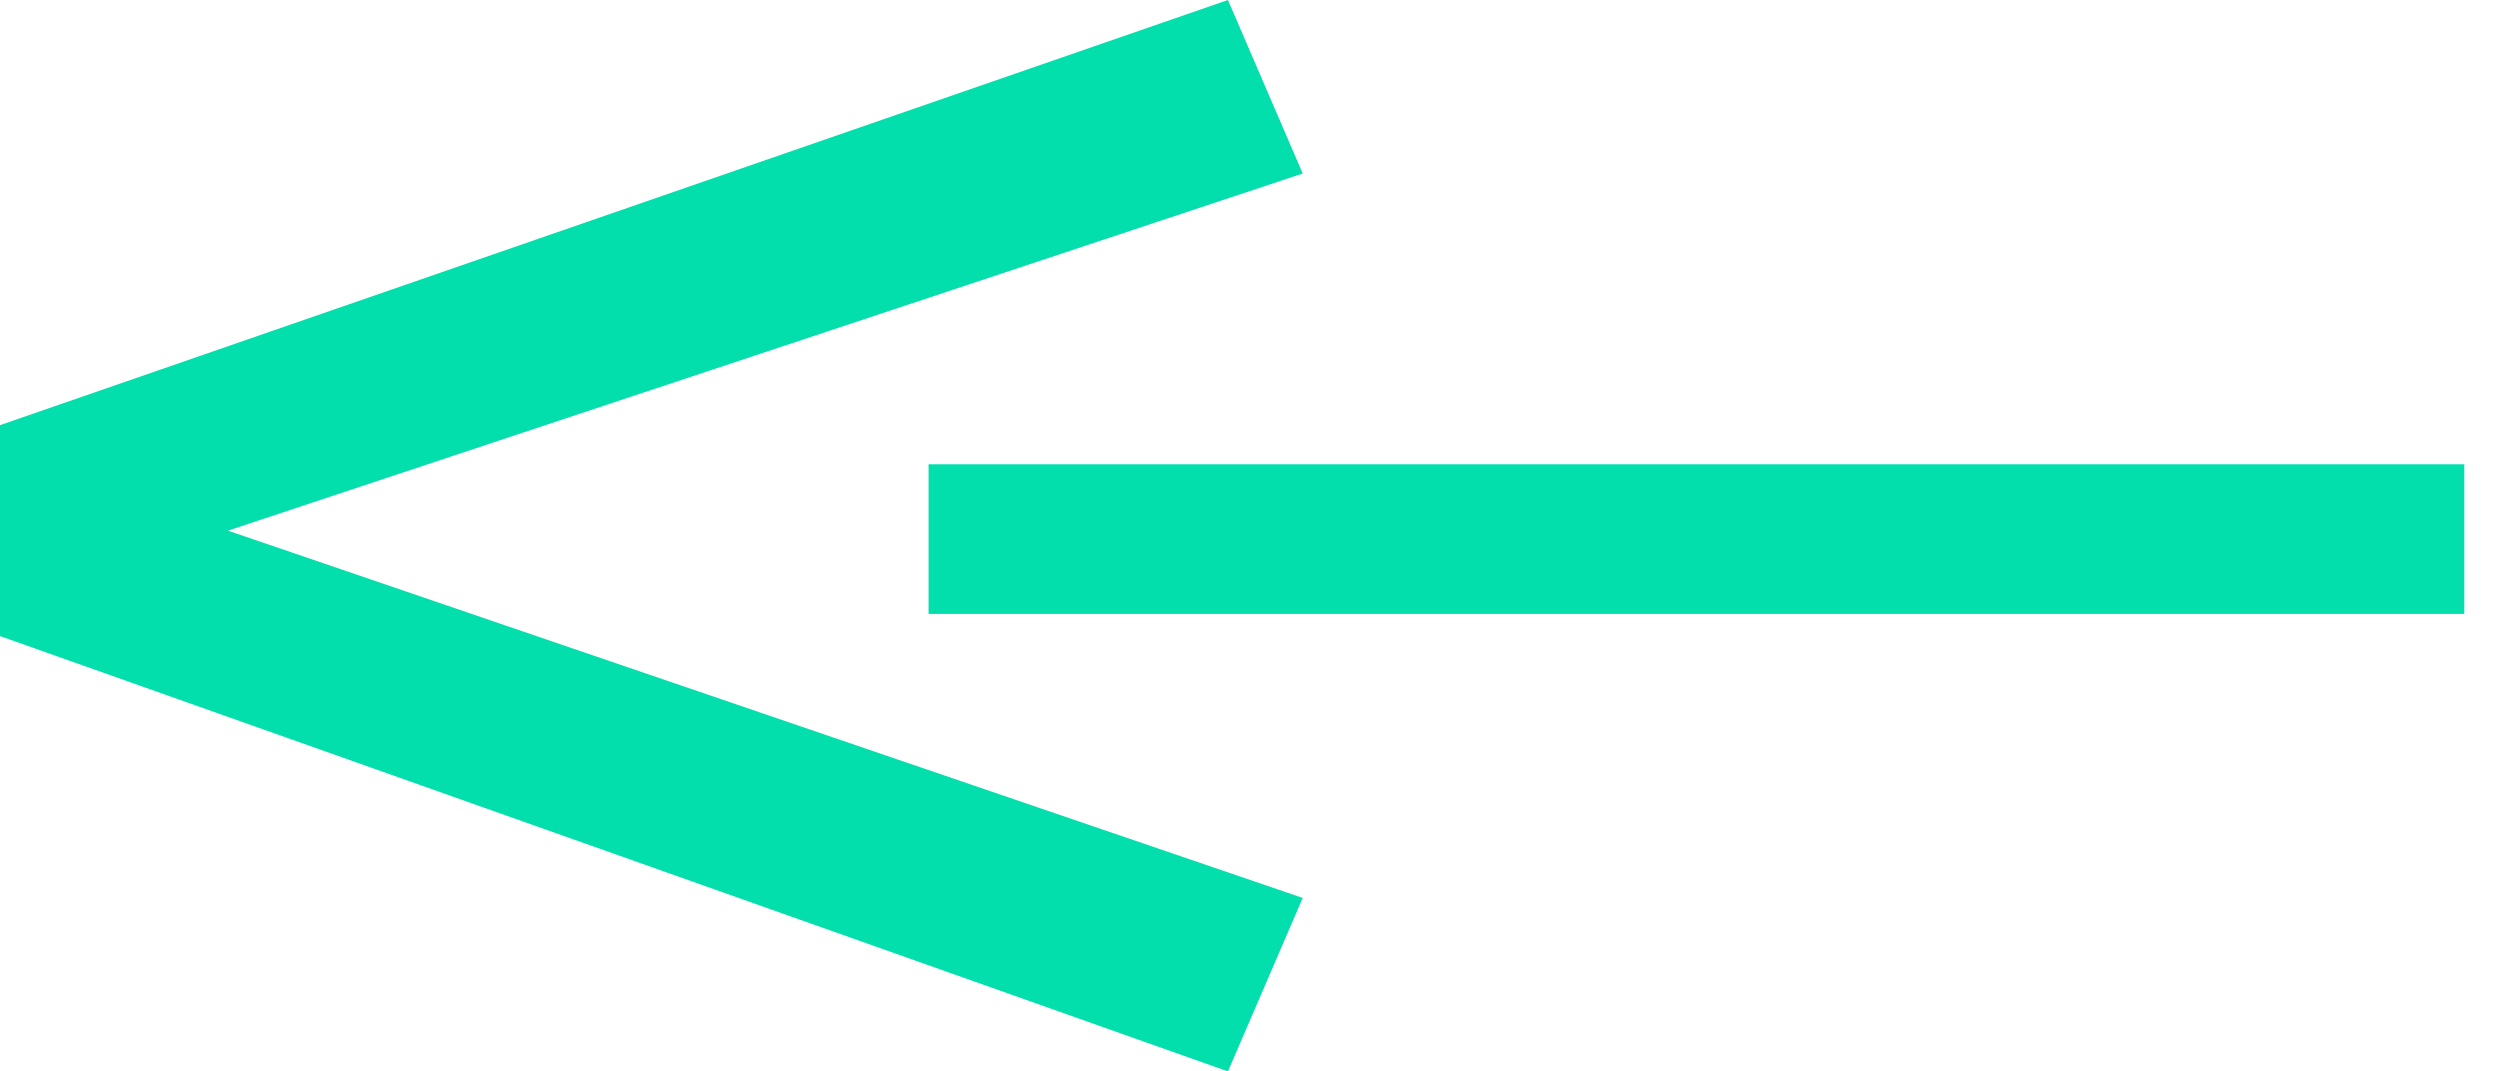 <svg width="35" height="15" viewBox="0 0 35 15" fill="none" xmlns="http://www.w3.org/2000/svg">
<path d="M17.191 8.62089e-07L18.238 2.429L3.191 7.429L18.238 12.571L17.191 15L0 8.905L0 5.952L17.191 8.62089e-07Z" fill="#02DFAD"/>
<path d="M13 8.595L34.5 8.595L34.5 6.5L13 6.5L13 8.595Z" fill="#02DFAD"/>
</svg>
